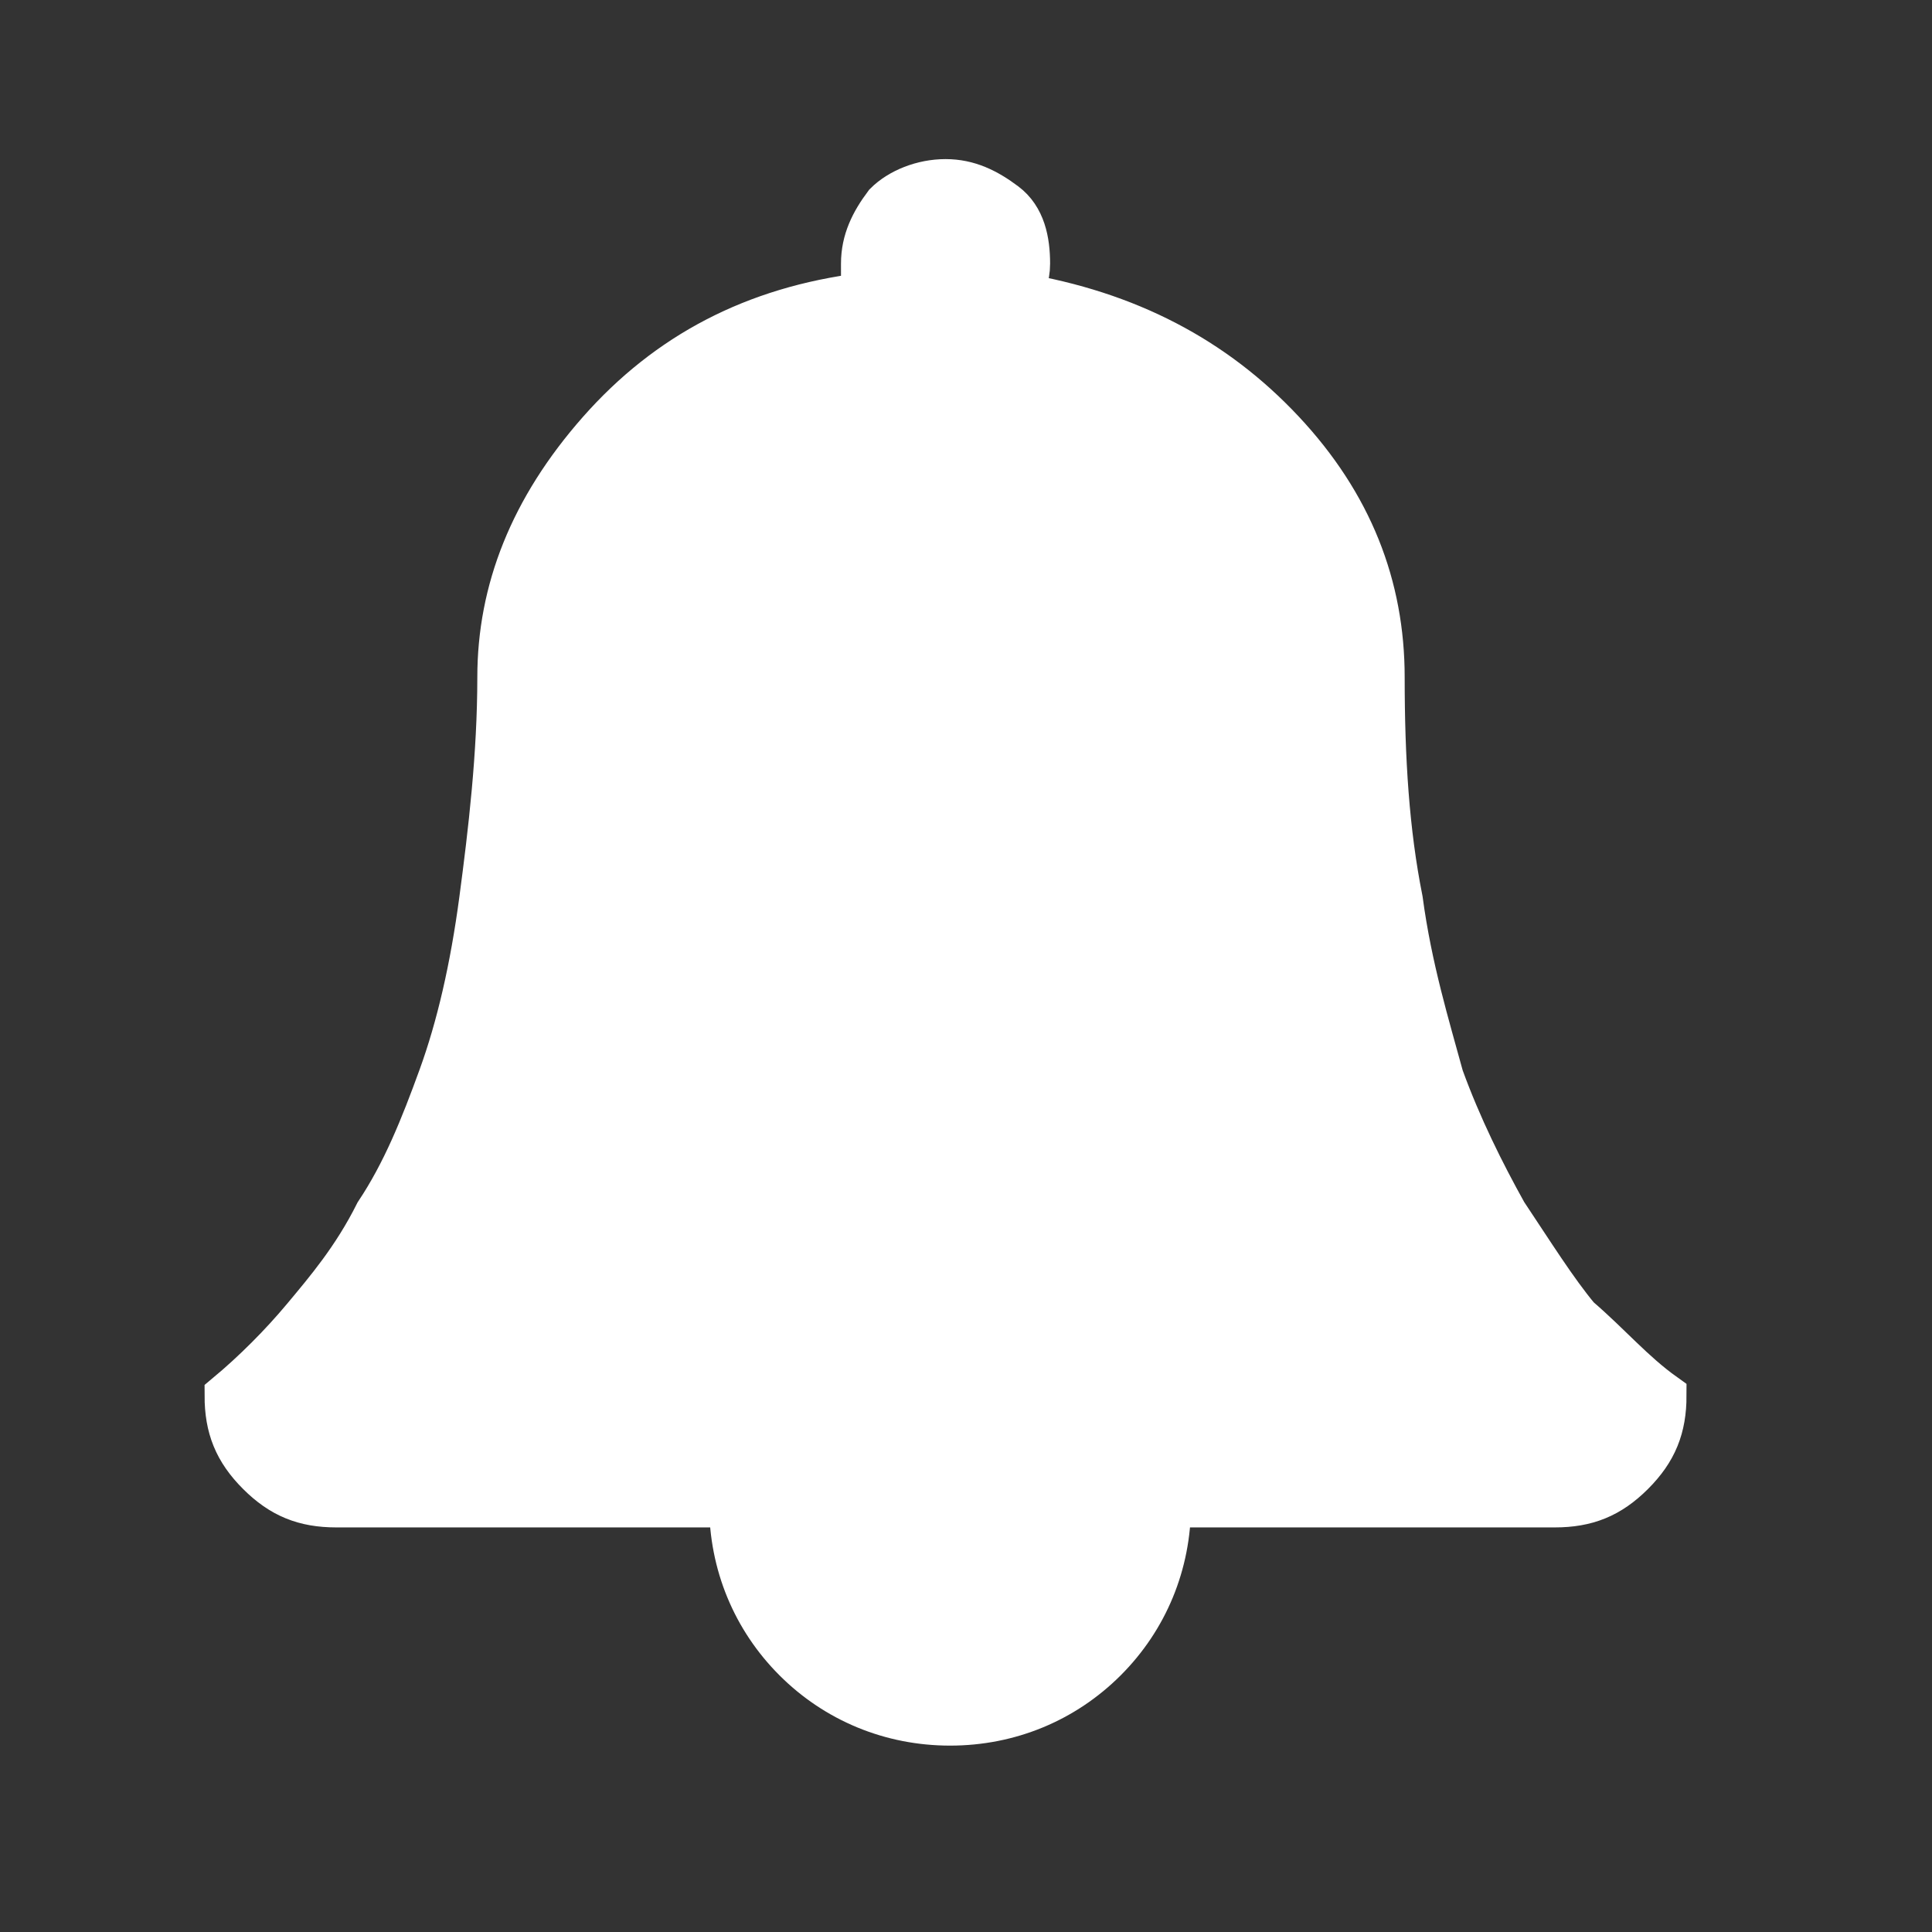 <?xml version="1.0" encoding="utf-8"?>
<!-- Generator: Adobe Illustrator 21.1.0, SVG Export Plug-In . SVG Version: 6.00 Build 0)  -->
<svg version="1.1" id="Ebene_1" xmlns="http://www.w3.org/2000/svg" xmlns:xlink="http://www.w3.org/1999/xlink" x="0px" y="0px"
	 viewBox="0 0 42.5 42.5" style="enable-background:new 0 0 42.5 42.5;" xml:space="preserve">
<rect x="0" y="0" width="42.5" height="42.5" fill="#333333" stroke="none"/>
<path stroke="white" fill="white" d="M36.6,30.7c0,0.7-0.2,1.2-0.7,1.7c-0.5,0.5-1,0.7-1.7,0.7h-8.5c0,1.3-0.5,2.5-1.4,3.4c-0.9,0.9-2.1,1.4-3.4,1.4
	c-1.3,0-2.5-0.5-3.4-1.4c-0.9-0.9-1.4-2.1-1.4-3.4H7.4c-0.7,0-1.2-0.2-1.7-0.7c-0.5-0.5-0.7-1-0.7-1.7c0.6-0.5,1.2-1.1,1.7-1.7
	c0.5-0.6,1.1-1.3,1.6-2.3c0.6-0.9,1-1.9,1.4-3s0.7-2.4,0.9-3.9c0.2-1.5,0.4-3.2,0.4-4.9c0-1.9,0.7-3.7,2.2-5.4s3.4-2.7,5.8-3
	C19,6.3,19,6.1,19,5.8c0-0.5,0.2-0.9,0.5-1.3C19.8,4.2,20.3,4,20.8,4s0.9,0.2,1.3,0.5s0.5,0.8,0.5,1.3c0,0.3-0.1,0.5-0.2,0.7
	c2.4,0.4,4.3,1.4,5.8,3s2.2,3.4,2.2,5.4c0,1.8,0.1,3.4,0.4,4.9c0.2,1.5,0.6,2.8,0.9,3.9c0.4,1.1,0.9,2.1,1.4,3
	c0.6,0.9,1.1,1.7,1.6,2.3C35.4,29.6,35.9,30.2,36.6,30.7z"/>
</svg>
